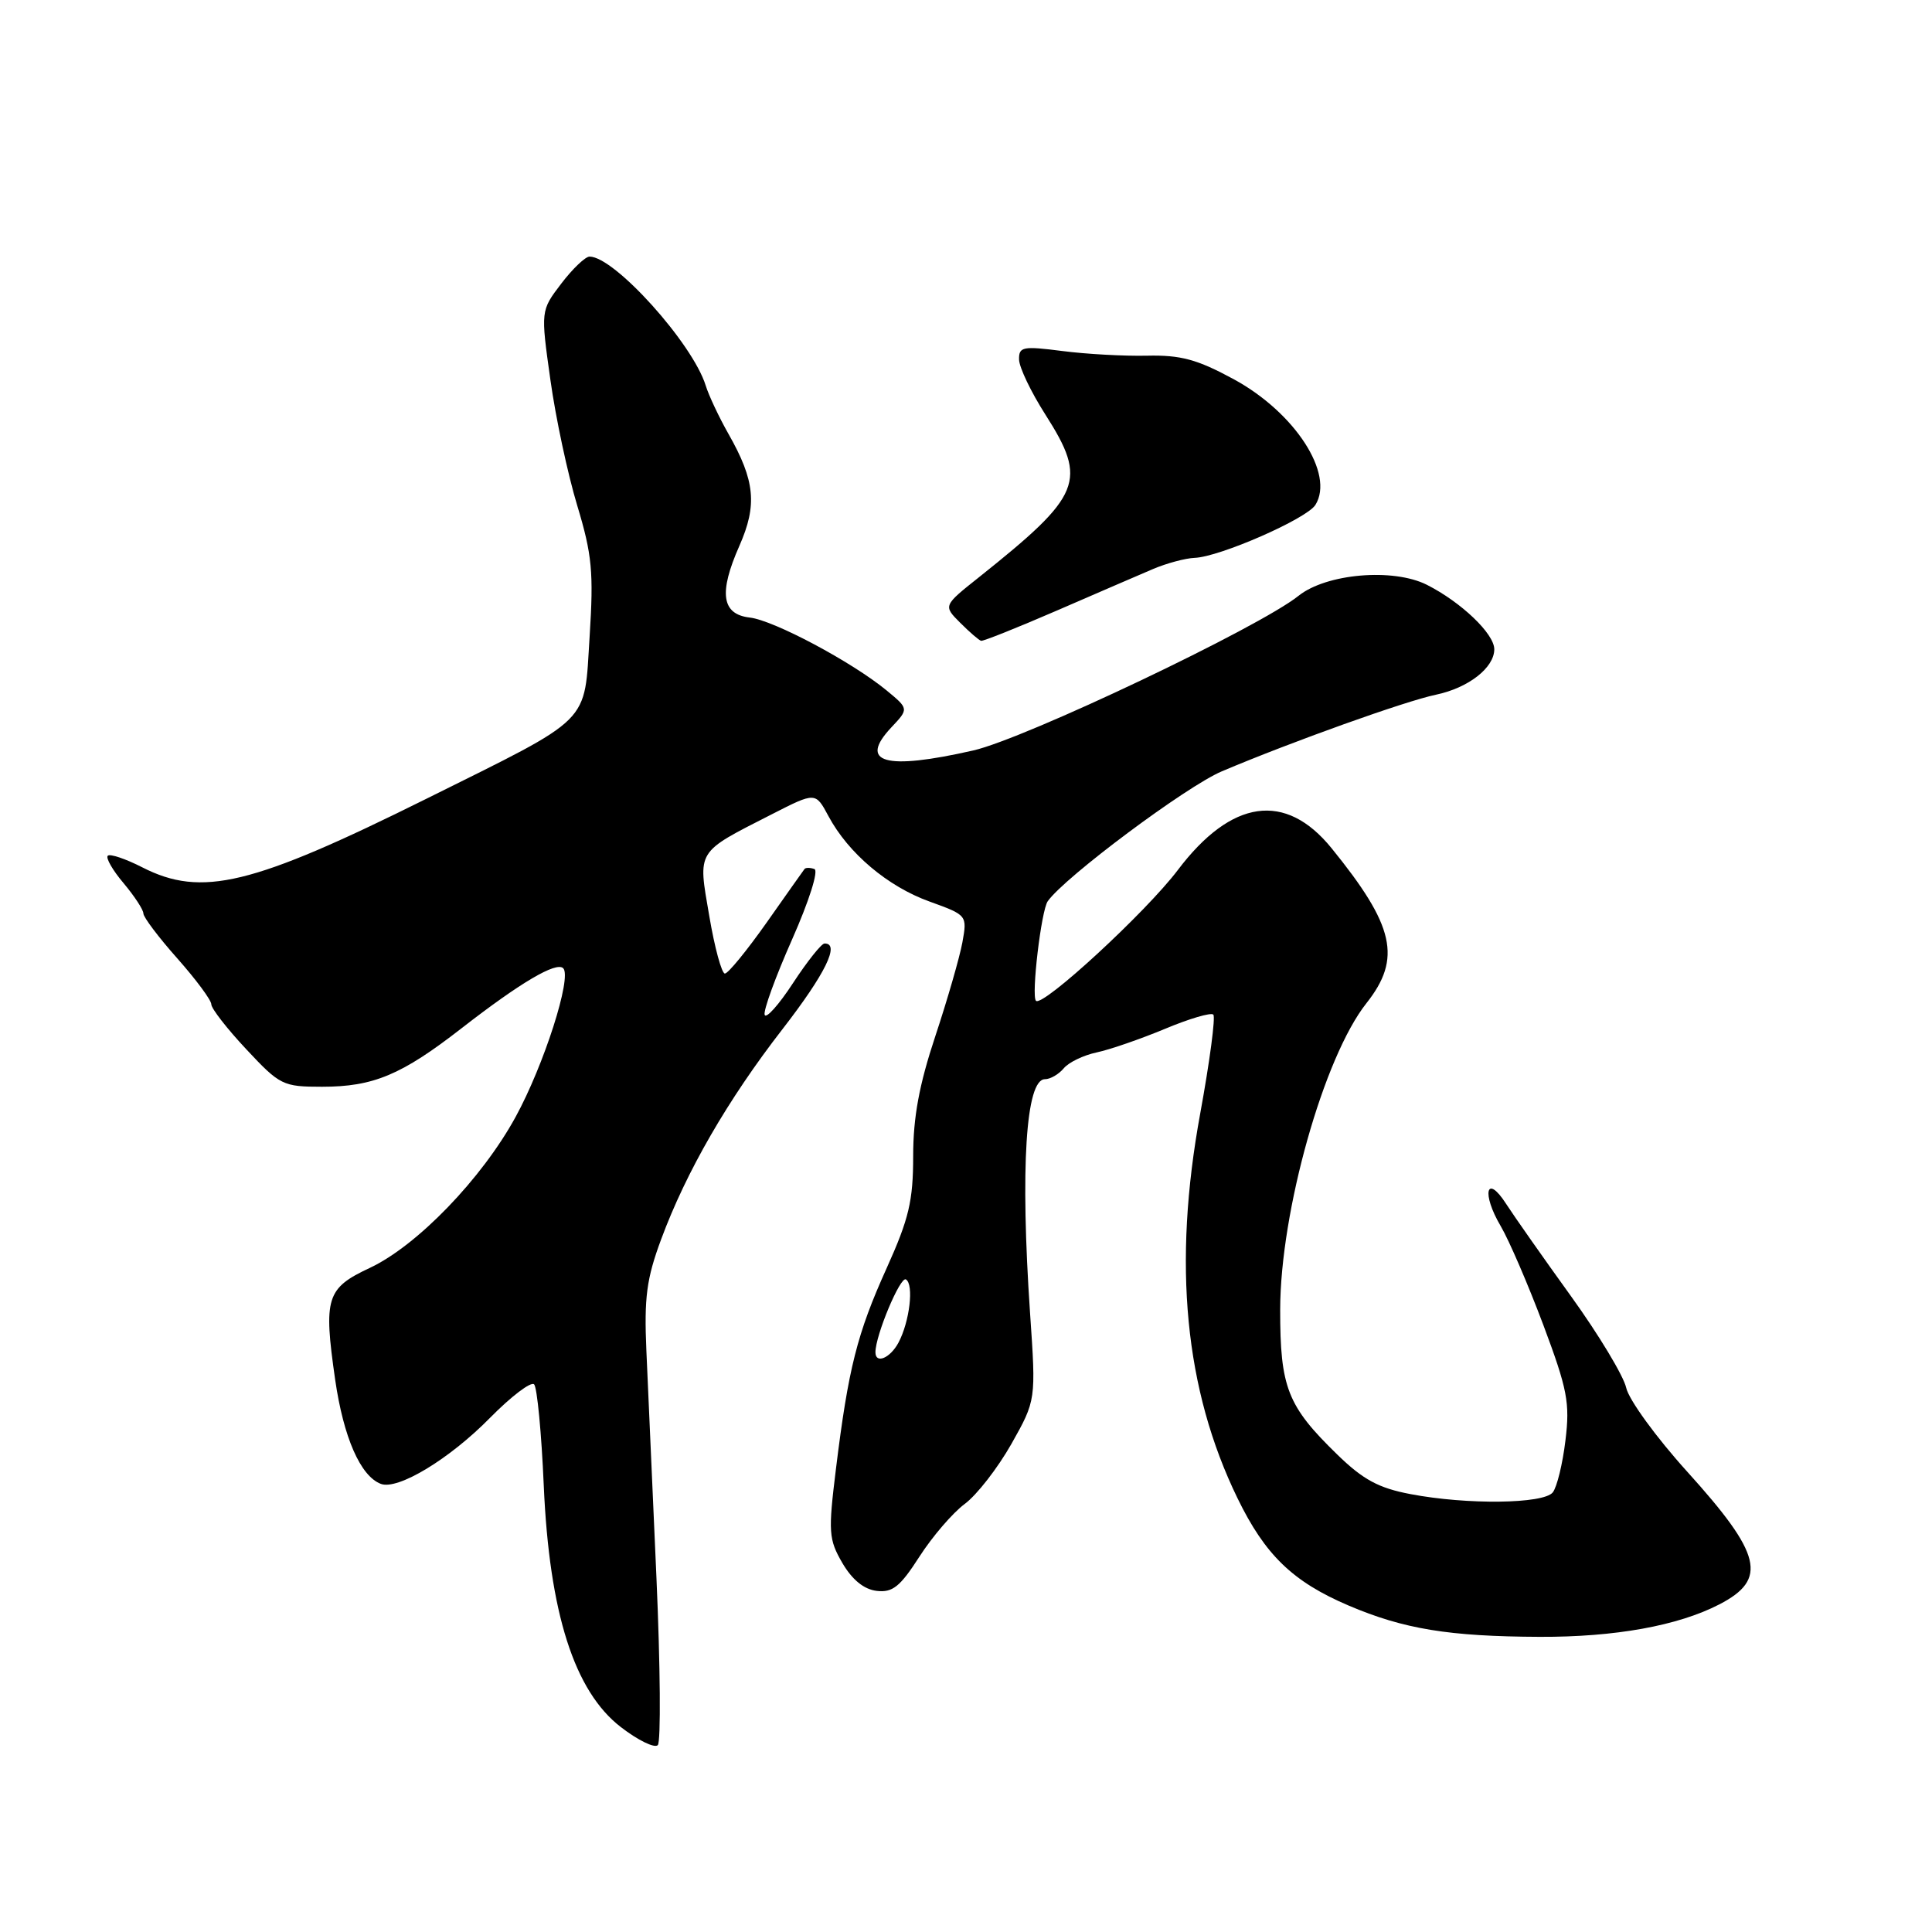 <?xml version="1.0" encoding="UTF-8" standalone="no"?>
<!DOCTYPE svg PUBLIC "-//W3C//DTD SVG 1.1//EN" "http://www.w3.org/Graphics/SVG/1.1/DTD/svg11.dtd" >
<svg xmlns="http://www.w3.org/2000/svg" xmlns:xlink="http://www.w3.org/1999/xlink" version="1.1" viewBox="0 0 256 256">
 <g >
 <path fill="currentColor"
d=" M 86.98 208.99 C 86.46 197.17 85.86 183.68 85.65 179.00 C 85.34 171.94 85.67 169.44 87.60 164.23 C 90.93 155.24 96.43 145.72 103.69 136.36 C 109.36 129.04 111.36 124.97 109.25 125.02 C 108.84 125.03 106.96 127.39 105.08 130.26 C 103.20 133.14 101.51 135.03 101.32 134.47 C 101.13 133.90 102.77 129.41 104.96 124.47 C 107.21 119.39 108.49 115.35 107.91 115.15 C 107.34 114.95 106.75 114.95 106.60 115.15 C 106.45 115.34 104.19 118.54 101.58 122.25 C 98.96 125.96 96.48 129.00 96.05 129.00 C 95.63 129.00 94.69 125.56 93.98 121.36 C 92.47 112.56 92.16 113.05 102.28 107.89 C 108.06 104.94 108.06 104.94 109.78 108.15 C 112.41 113.06 117.63 117.47 123.17 119.46 C 128.15 121.26 128.17 121.28 127.52 124.88 C 127.15 126.87 125.54 132.46 123.93 137.31 C 121.80 143.72 121.00 148.04 121.00 153.18 C 121.00 159.12 120.44 161.49 117.49 168.03 C 113.57 176.70 112.41 181.31 110.77 194.61 C 109.73 203.03 109.80 203.97 111.62 207.11 C 112.92 209.33 114.48 210.60 116.16 210.80 C 118.27 211.05 119.27 210.25 121.83 206.26 C 123.54 203.60 126.24 200.46 127.83 199.28 C 129.43 198.10 132.20 194.53 134.01 191.34 C 137.28 185.53 137.28 185.53 136.49 174.02 C 135.18 154.78 135.92 143.00 138.46 143.00 C 139.17 143.00 140.29 142.35 140.95 141.56 C 141.60 140.77 143.57 139.82 145.32 139.45 C 147.07 139.08 151.14 137.67 154.36 136.33 C 157.58 134.98 160.47 134.13 160.77 134.44 C 161.08 134.75 160.30 140.63 159.04 147.52 C 155.37 167.51 156.98 184.14 163.97 198.51 C 167.63 206.04 171.29 209.58 178.69 212.74 C 186.01 215.86 192.00 216.84 204.00 216.89 C 213.99 216.93 222.35 215.42 227.82 212.59 C 234.26 209.26 233.46 205.95 223.57 195.01 C 219.46 190.47 215.82 185.46 215.48 183.89 C 215.13 182.31 211.84 176.85 208.17 171.76 C 204.50 166.67 200.63 161.16 199.57 159.52 C 196.94 155.43 196.28 158.12 198.86 162.48 C 199.97 164.37 202.51 170.27 204.50 175.57 C 207.69 184.09 208.04 185.88 207.43 190.86 C 207.06 193.96 206.30 197.06 205.75 197.75 C 204.53 199.28 194.41 199.41 186.91 197.98 C 182.68 197.18 180.62 196.07 177.19 192.73 C 170.58 186.30 169.62 183.86 169.63 173.50 C 169.66 160.50 175.41 140.06 181.06 132.93 C 185.76 126.99 184.79 122.67 176.43 112.38 C 170.33 104.87 163.17 105.89 156.07 115.28 C 151.87 120.85 138.15 133.49 137.27 132.61 C 136.63 131.96 137.97 120.63 138.83 119.42 C 141.08 116.22 157.22 104.18 161.91 102.20 C 171.17 98.28 186.26 92.88 190.28 92.05 C 194.57 91.15 198.00 88.48 198.00 86.03 C 198.00 83.98 193.63 79.80 189.07 77.49 C 184.60 75.24 175.74 76.00 172.06 78.95 C 166.84 83.13 135.83 97.88 128.96 99.44 C 117.27 102.10 113.69 101.09 118.11 96.38 C 120.43 93.92 120.43 93.92 117.46 91.47 C 112.89 87.71 102.53 82.19 99.35 81.83 C 95.62 81.40 95.21 78.57 97.97 72.33 C 100.36 66.92 100.05 63.69 96.53 57.50 C 95.28 55.30 93.92 52.41 93.51 51.09 C 91.78 45.50 81.42 34.00 78.12 34.00 C 77.56 34.00 75.87 35.61 74.37 37.58 C 71.64 41.16 71.64 41.16 72.93 50.33 C 73.63 55.37 75.24 62.88 76.49 67.00 C 78.45 73.49 78.67 75.82 78.13 84.31 C 77.37 96.13 78.72 94.79 56.50 105.84 C 33.38 117.33 26.73 118.94 18.86 114.93 C 16.63 113.79 14.57 113.10 14.28 113.39 C 13.99 113.68 14.93 115.32 16.38 117.03 C 17.82 118.75 19.00 120.55 19.00 121.04 C 19.00 121.53 21.02 124.21 23.50 127.00 C 25.97 129.79 28.00 132.52 28.00 133.08 C 28.00 133.63 30.09 136.32 32.64 139.04 C 37.09 143.80 37.49 144.00 42.67 144.00 C 49.47 144.00 53.20 142.44 61.16 136.25 C 68.94 130.20 73.72 127.38 74.63 128.30 C 75.81 129.48 72.07 141.15 68.32 148.00 C 63.84 156.19 55.27 165.06 49.01 168.00 C 43.24 170.70 42.85 171.95 44.41 182.81 C 45.52 190.47 47.76 195.59 50.46 196.62 C 52.70 197.48 59.56 193.34 64.94 187.86 C 67.74 185.02 70.36 183.03 70.77 183.43 C 71.17 183.83 71.75 189.86 72.05 196.83 C 72.79 213.74 76.10 224.11 82.28 228.86 C 84.54 230.60 86.73 231.67 87.16 231.24 C 87.58 230.82 87.50 220.80 86.98 208.99 Z  M 140.00 80.92 C 145.22 78.65 150.98 76.17 152.78 75.40 C 154.59 74.63 157.07 73.97 158.28 73.92 C 161.59 73.81 173.16 68.74 174.30 66.90 C 176.86 62.79 171.57 54.65 163.48 50.25 C 158.63 47.62 156.46 47.03 152.00 47.13 C 148.97 47.20 143.91 46.92 140.75 46.51 C 135.53 45.84 135.00 45.94 135.03 47.63 C 135.04 48.66 136.61 51.95 138.53 54.95 C 144.13 63.75 143.38 65.59 129.74 76.47 C 124.97 80.26 124.97 80.26 127.24 82.53 C 128.48 83.77 129.72 84.84 130.00 84.91 C 130.28 84.98 134.78 83.18 140.00 80.92 Z  M 116.00 179.18 C 116.00 176.94 119.30 169.07 120.04 169.53 C 121.12 170.19 120.53 175.14 119.05 177.91 C 117.95 179.97 116.00 180.78 116.00 179.18 Z "/>
</g>
</svg>